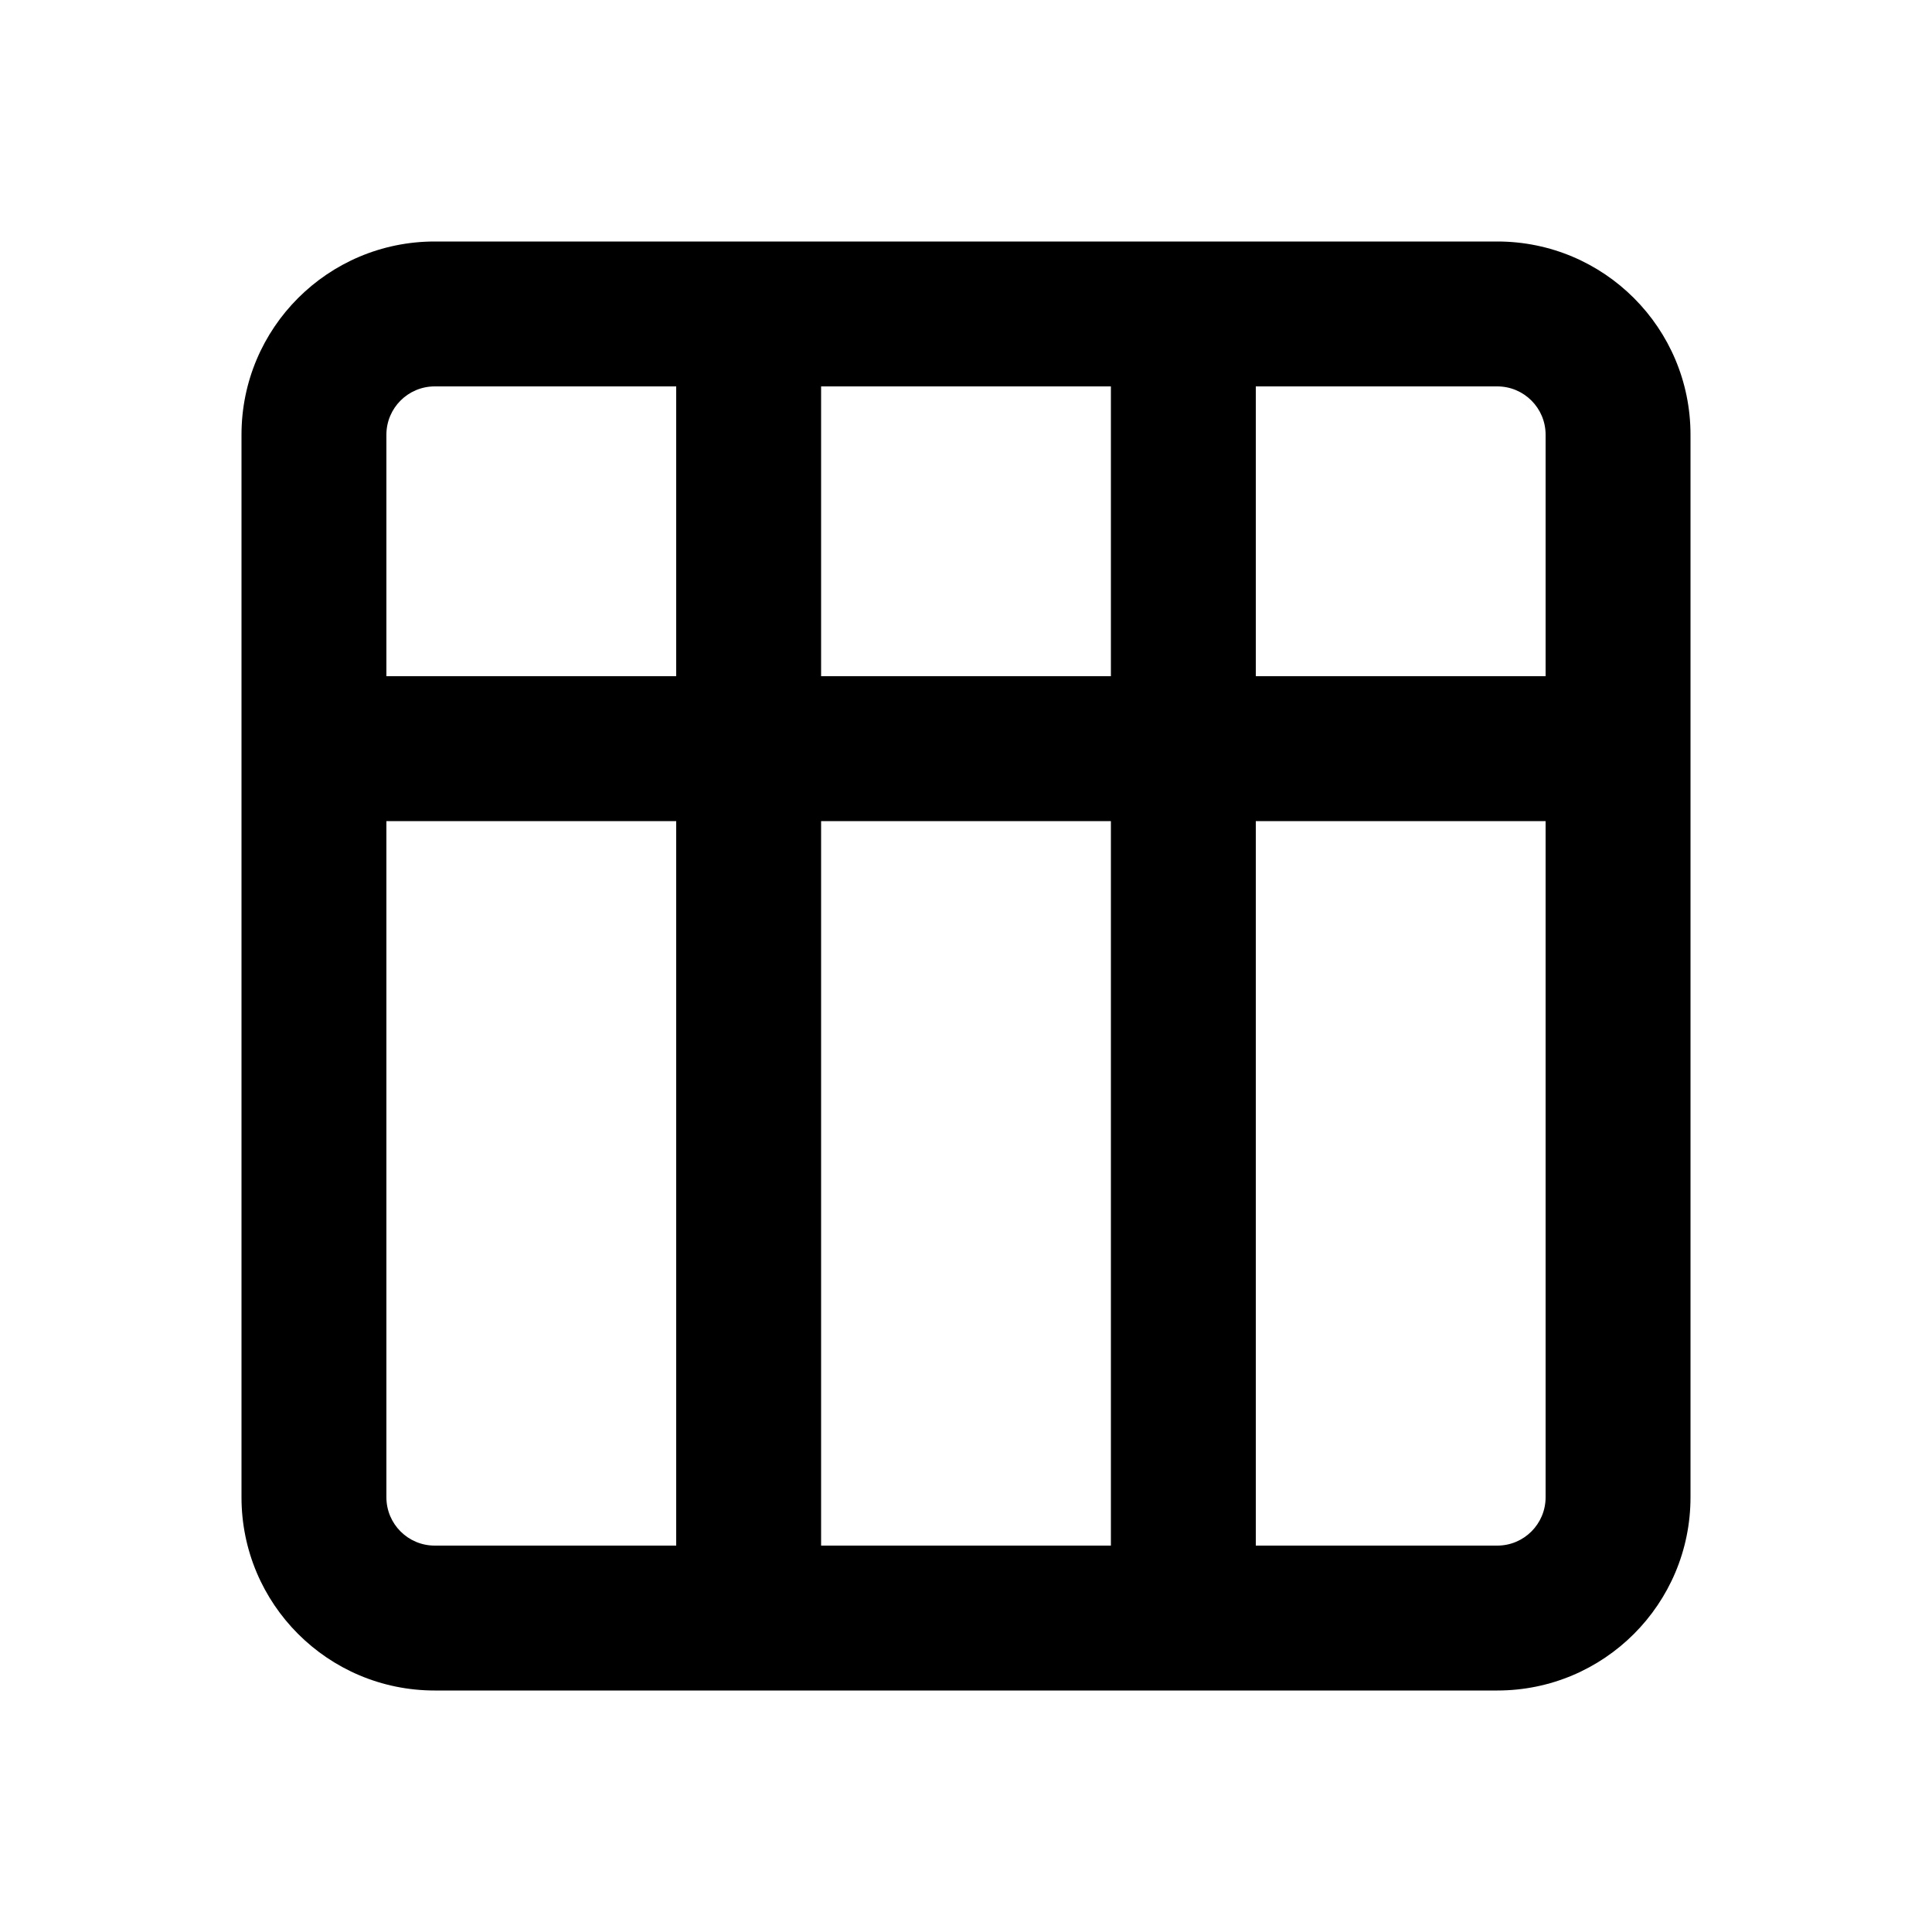 <svg xmlns="http://www.w3.org/2000/svg" viewBox="0 0 20 20"><path fill-rule="evenodd" d="M4.5 2.5c-1.105 0-2 .895-2 2v11c0 1.105.895 2 2 2h11c1.105 0 2-.895 2-2v-11c0-1.105-.895-2-2-2h-11Zm4 1.5h3v3h-3v-3Zm-1.5 0v3h-3v-2.5c0-.276.224-.5.5-.5h2.5Zm0 4.5h-3v7c0 .276.224.5.5.5h2.5v-7.5Zm1.5 7.5h3v-7.5h-3v7.5Zm4.5-9v-3h2.5c.276 0 .5.224.5.5v2.5h-3Zm0 1.5v7.5h2.5c.276 0 .5-.224.5-.5v-7h-3Z"/></svg>